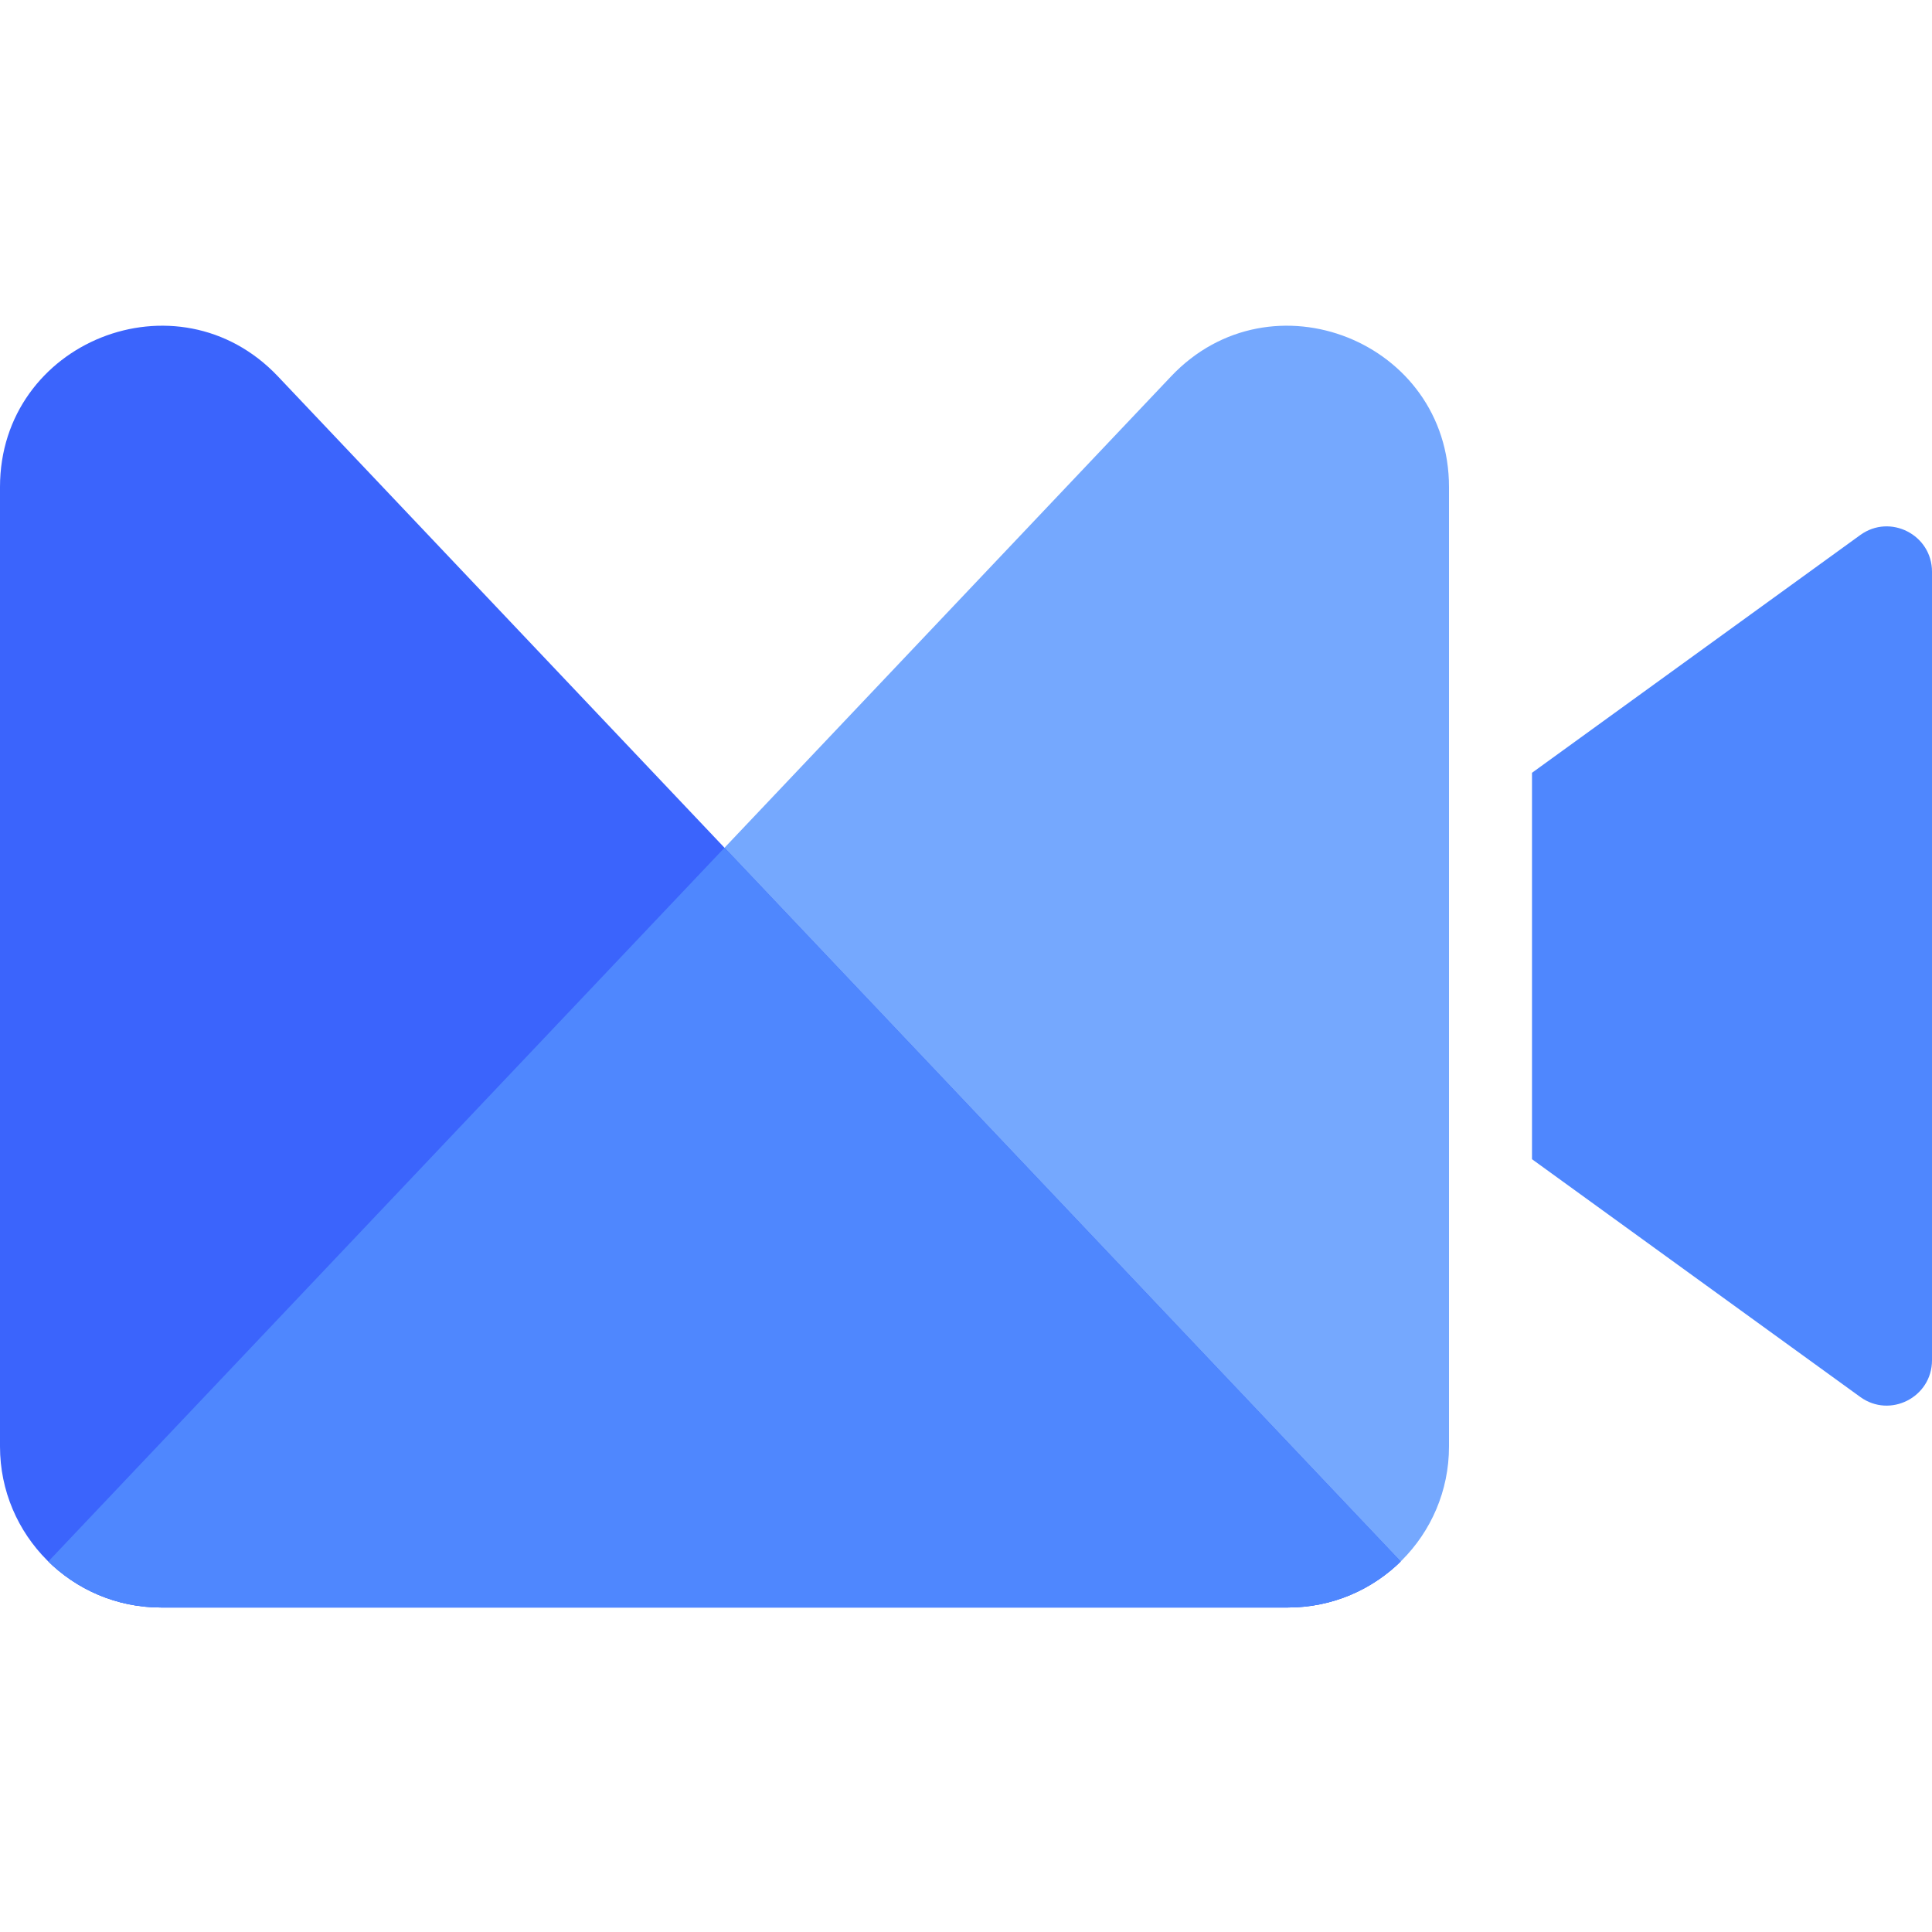 <svg width="1em" height="1em" viewBox="0 0 24 24" fill="none"><g clip-path="url(#clip0_13526_4358)"><path d="M14.548 4.675L0 20.031H18V6.05C18 4.242 15.791 3.362 14.548 4.675Z" fill="#75A8FE"></path><path d="M3.452 4.675L18 20.031H0V6.05C0 4.242 2.208 3.362 3.452 4.675Z" fill="#3B64FC"></path><path fill-rule="evenodd" clip-rule="evenodd" d="M18 20.031H0L9 10.531L18 20.031Z" fill="#4F87FE"></path></g><path d="M19.031 9.6L23.108 6.647C23.479 6.377 24 6.643 24 7.102V16.898C24 17.357 23.479 17.623 23.108 17.353L19.031 14.4V9.6Z" fill="#4F87FE"></path><defs><clipPath id="clip0_13526_4358"><path d="M0 1.031H18V17.969C18 19.073 17.105 19.969 16 19.969H2C0.895 19.969 0 19.073 0 17.969V1.031Z" fill="white"></path></clipPath></defs></svg>